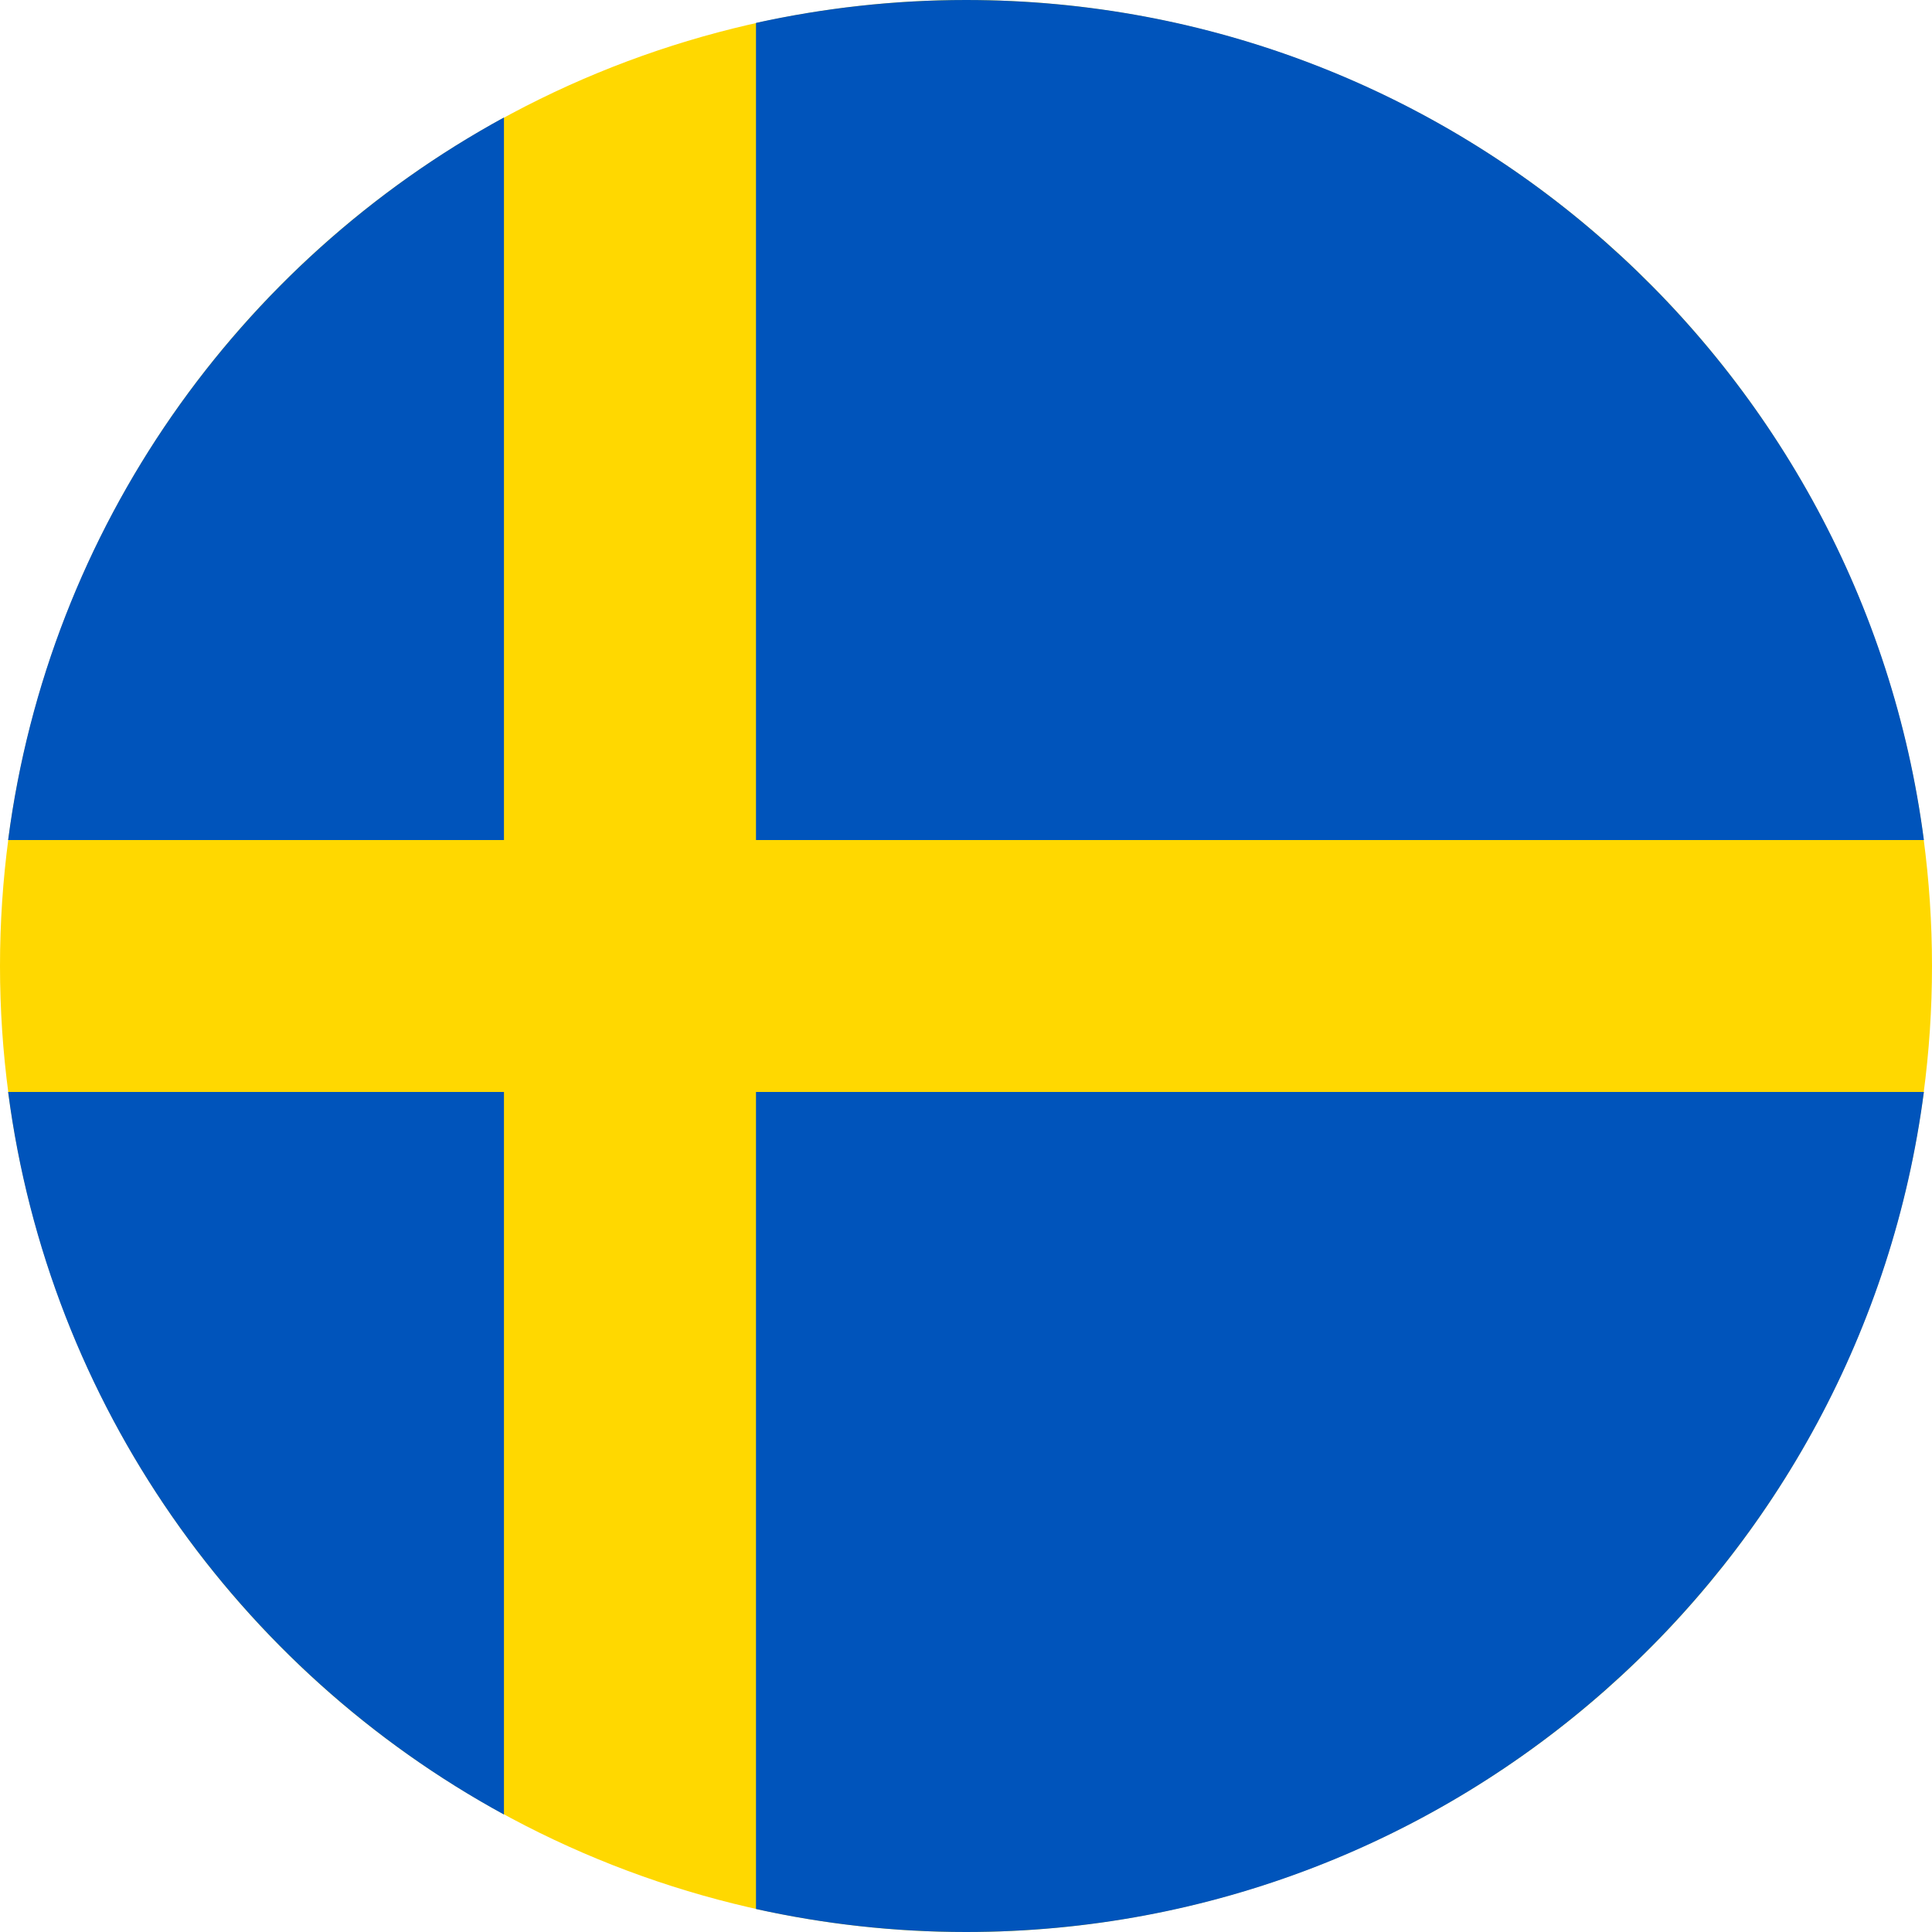 <svg width="20" height="20" viewBox="0 0 20 20" fill="none" xmlns="http://www.w3.org/2000/svg">
<circle cx="10" cy="10" r="10" fill="#FFD800"/>
<path fill-rule="evenodd" clip-rule="evenodd" d="M19.916 8.696H7.826V0.237C8.526 0.083 9.253 0 10 0C15.081 0 19.276 3.789 19.916 8.696ZM5.217 8.696V1.216C2.472 2.714 0.506 5.462 0.084 8.696H5.217ZM0.084 11.304H5.217V18.784C2.471 17.285 0.506 14.538 0.084 11.304ZM7.826 19.762V11.304H19.916C19.276 16.21 15.081 20 10 20C9.253 20 8.526 19.917 7.826 19.762Z" fill="#0054BB"/>
</svg>
